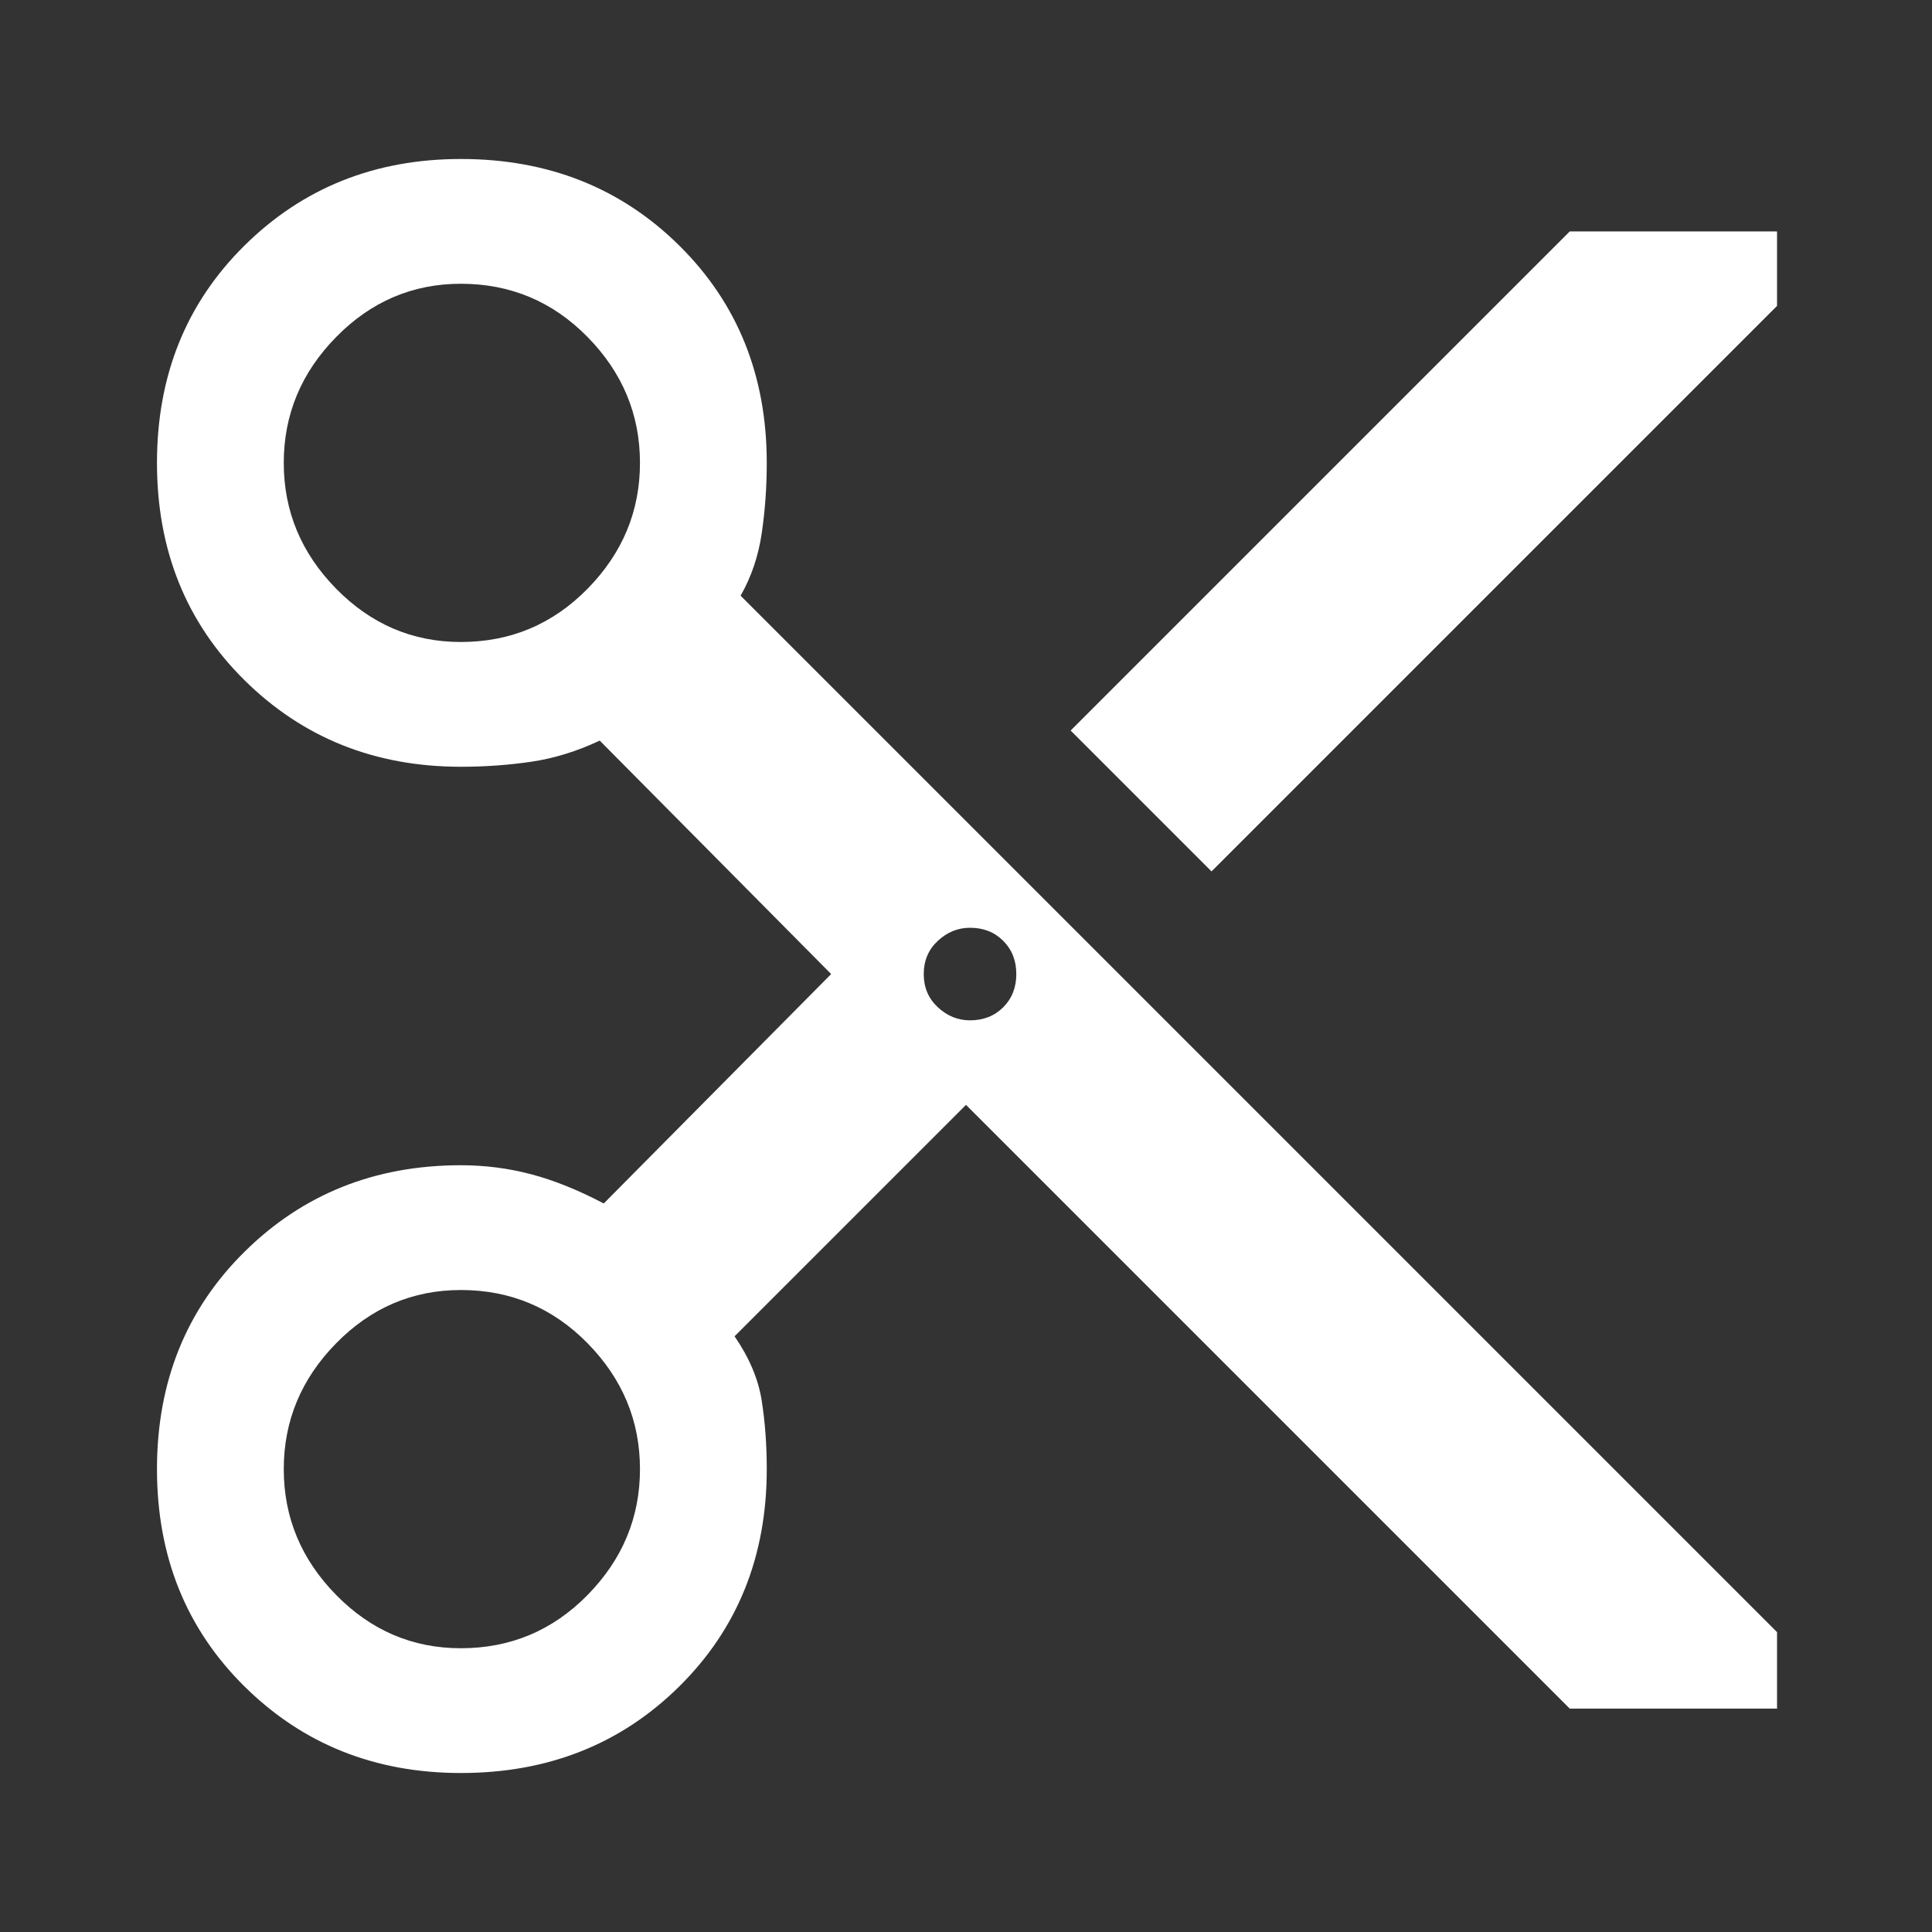 <svg xmlns="http://www.w3.org/2000/svg" height="48" width="48"><rect width="100%" height="100%" fill="#333333" stroke="none"/><path fill="#FFFFFF" d="M39 42.45 24 27.45 18.25 33.2Q18.8 34 18.925 34.8Q19.05 35.6 19.05 36.5Q19.05 39.75 16.875 41.9Q14.7 44.05 11.45 44.05Q8.25 44.05 6.075 41.9Q3.9 39.75 3.9 36.5Q3.9 33.25 6.075 31.1Q8.25 28.95 11.45 28.95Q12.35 28.95 13.2 29.175Q14.05 29.4 15 29.9L20.65 24.2L14.9 18.4Q14.05 18.8 13.2 18.925Q12.35 19.05 11.45 19.05Q8.25 19.05 6.075 16.9Q3.9 14.75 3.9 11.5Q3.9 8.25 6.075 6.1Q8.25 3.95 11.45 3.95Q14.7 3.95 16.875 6.1Q19.05 8.25 19.05 11.5Q19.05 12.4 18.925 13.25Q18.8 14.1 18.4 14.8L44.15 40.55V42.45ZM30.1 21.65 26.6 18.15 39 5.75H44.15V7.6ZM11.45 15.95Q13.3 15.95 14.6 14.625Q15.9 13.3 15.9 11.5Q15.9 9.7 14.6 8.375Q13.3 7.05 11.45 7.05Q9.65 7.05 8.35 8.375Q7.05 9.7 7.05 11.5Q7.05 13.3 8.35 14.625Q9.65 15.95 11.45 15.95ZM24.1 25.35Q24.6 25.35 24.925 25.025Q25.25 24.7 25.25 24.2Q25.25 23.7 24.925 23.375Q24.6 23.05 24.1 23.05Q23.65 23.05 23.3 23.375Q22.95 23.7 22.95 24.2Q22.95 24.7 23.3 25.025Q23.65 25.35 24.1 25.35ZM11.45 40.95Q13.3 40.95 14.6 39.625Q15.9 38.3 15.9 36.5Q15.9 34.7 14.6 33.375Q13.3 32.05 11.45 32.05Q9.65 32.05 8.35 33.375Q7.05 34.7 7.05 36.5Q7.05 38.3 8.35 39.625Q9.65 40.95 11.45 40.95Z"/></svg>